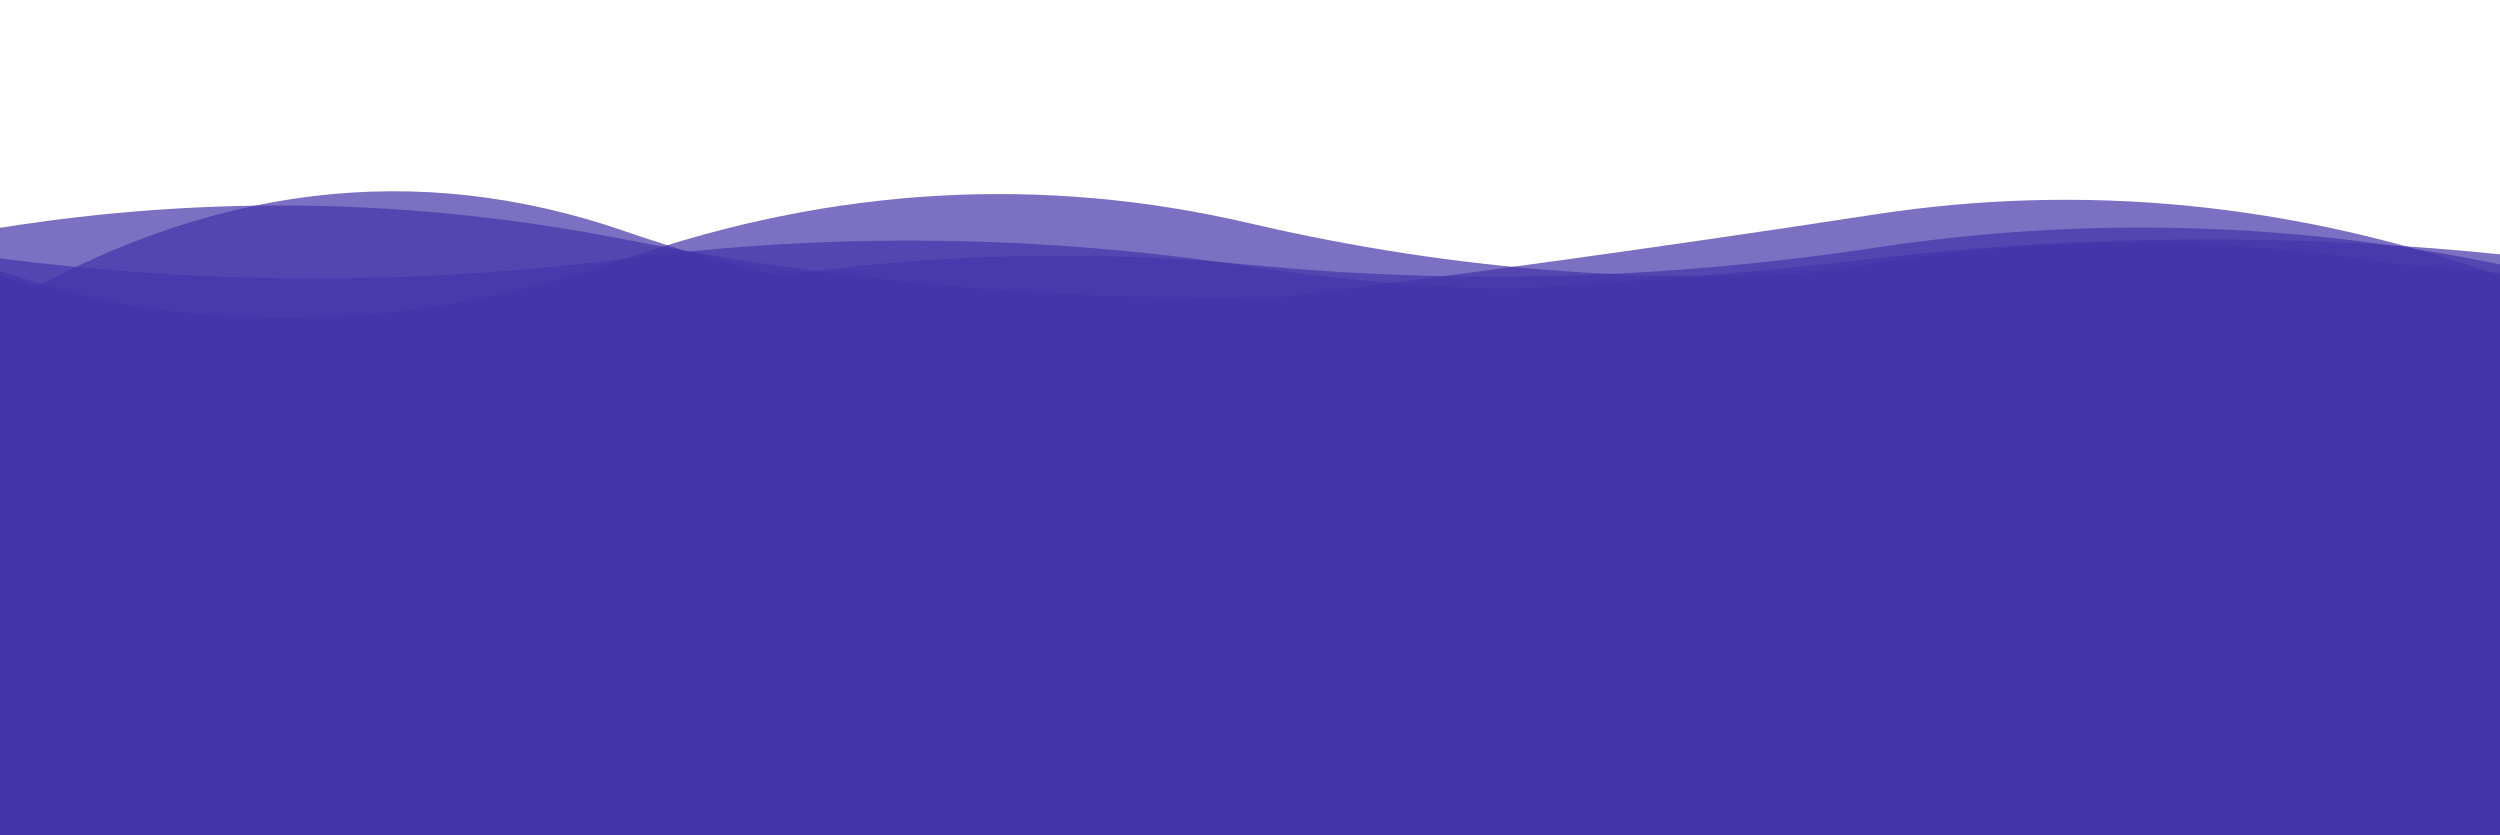 <?xml version="1.0" encoding="utf-8"?><svg xmlns="http://www.w3.org/2000/svg" xmlns:xlink="http://www.w3.org/1999/xlink" width="1536" height="513" preserveAspectRatio="xMidYMid" viewBox="0 0 1536 513" style="z-index:1;margin-right:-2px;display:block;background-repeat-y:initial;background-repeat-x:initial;background-color:rgb(255, 255, 255);animation-play-state:paused" ><g transform="translate(768,256.5) scale(-1,-1) translate(-768,-256.5)" style="transform:matrix(-1, 0, 0, -1, 1536, 513);animation-play-state:paused" ><linearGradient id="lg-0.4987243819154177" x1="0" x2="1" y1="0" y2="0" style="animation-play-state:paused" ><stop stop-color="#4534aa" offset="0" style="animation-play-state:paused" ></stop>

  
<stop stop-color="#4534aa" offset="1" style="animation-play-state:paused" ></stop></linearGradient>
<path d="M 0 0 L 0 343.695 Q 192 410.712 384 381.259 T 768 328.124 T 1152 370.905 T 1536 324.202 L 1536 0 Z" fill="url(#lg-0.4987243819154177)" opacity="0.7" style="opacity:0.7;animation-play-state:paused" ></path>
<path d="M 0 0 L 0 338.14 Q 192 382.021 384 351.053 T 768 349.273 T 1152 354.067 T 1536 354.269 L 1536 0 Z" fill="url(#lg-0.4987243819154177)" opacity="0.7" style="opacity:0.7;animation-play-state:paused" ></path>
<path d="M 0 0 L 0 345.245 Q 192 365.213 384 348.097 T 768 375.779 T 1152 353.849 T 1536 343.462 L 1536 0 Z" fill="url(#lg-0.4987243819154177)" opacity="0.7" style="opacity:0.7;animation-play-state:paused" ></path>
<path d="M 0 0 L 0 356.751 Q 192 376.272 384 354.258 T 768 330.118 T 1152 365.841 T 1536 373.017 L 1536 0 Z" fill="url(#lg-0.4987243819154177)" opacity="0.7" style="opacity:0.7;animation-play-state:paused" ></path>
<path d="M 0 0 L 0 350.57 Q 192 389.93 384 360.803 T 768 350.267 T 1152 326.204 T 1536 346.47 L 1536 0 Z" fill="url(#lg-0.4987243819154177)" opacity="0.7" style="opacity:0.7;animation-play-state:paused" ></path></g></svg>